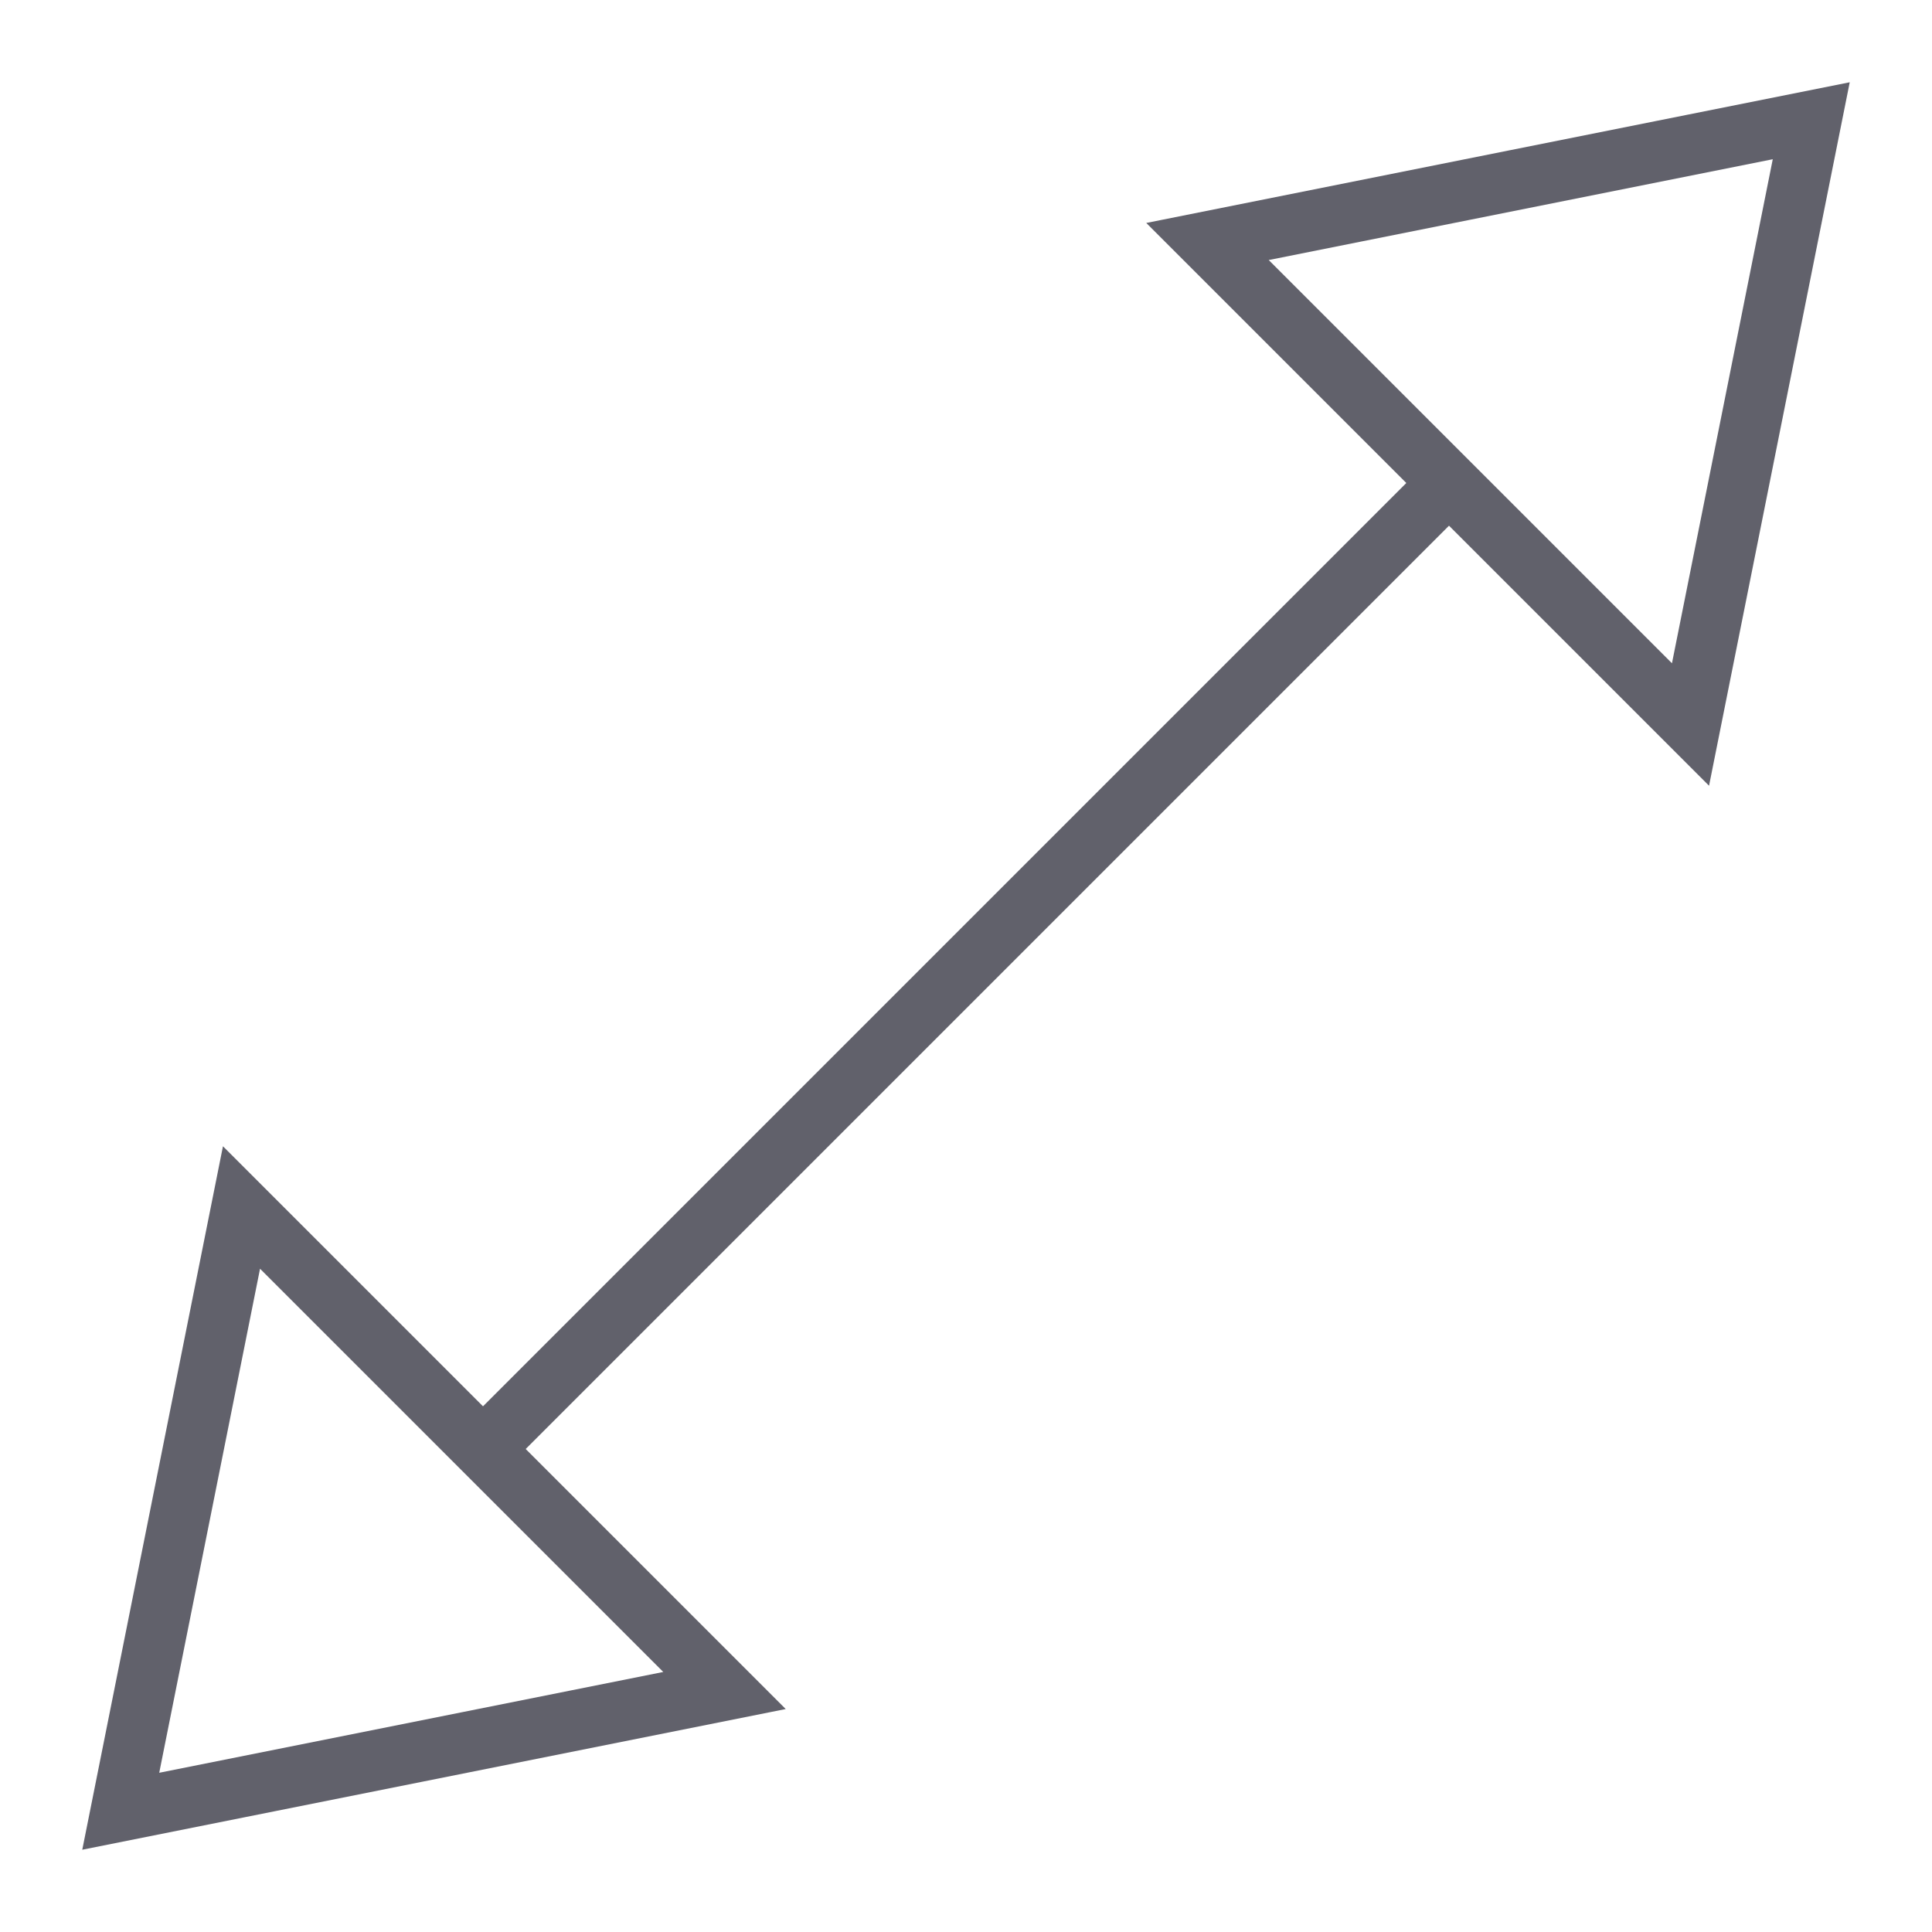 <svg xmlns="http://www.w3.org/2000/svg" height="24" width="24" viewBox="0 0 64 64"><line data-cap="butt" x1="48" y1="16" x2="16" y2="48" fill="none" stroke="#61616b" stroke-width="2"></line><polygon points="56 24 60 4 40 8 56 24" fill="none" stroke="#61616b" stroke-width="2"></polygon><polygon points="8 40 4 60 24 56 8 40" fill="none" stroke="#61616b" stroke-width="2"></polygon></svg>